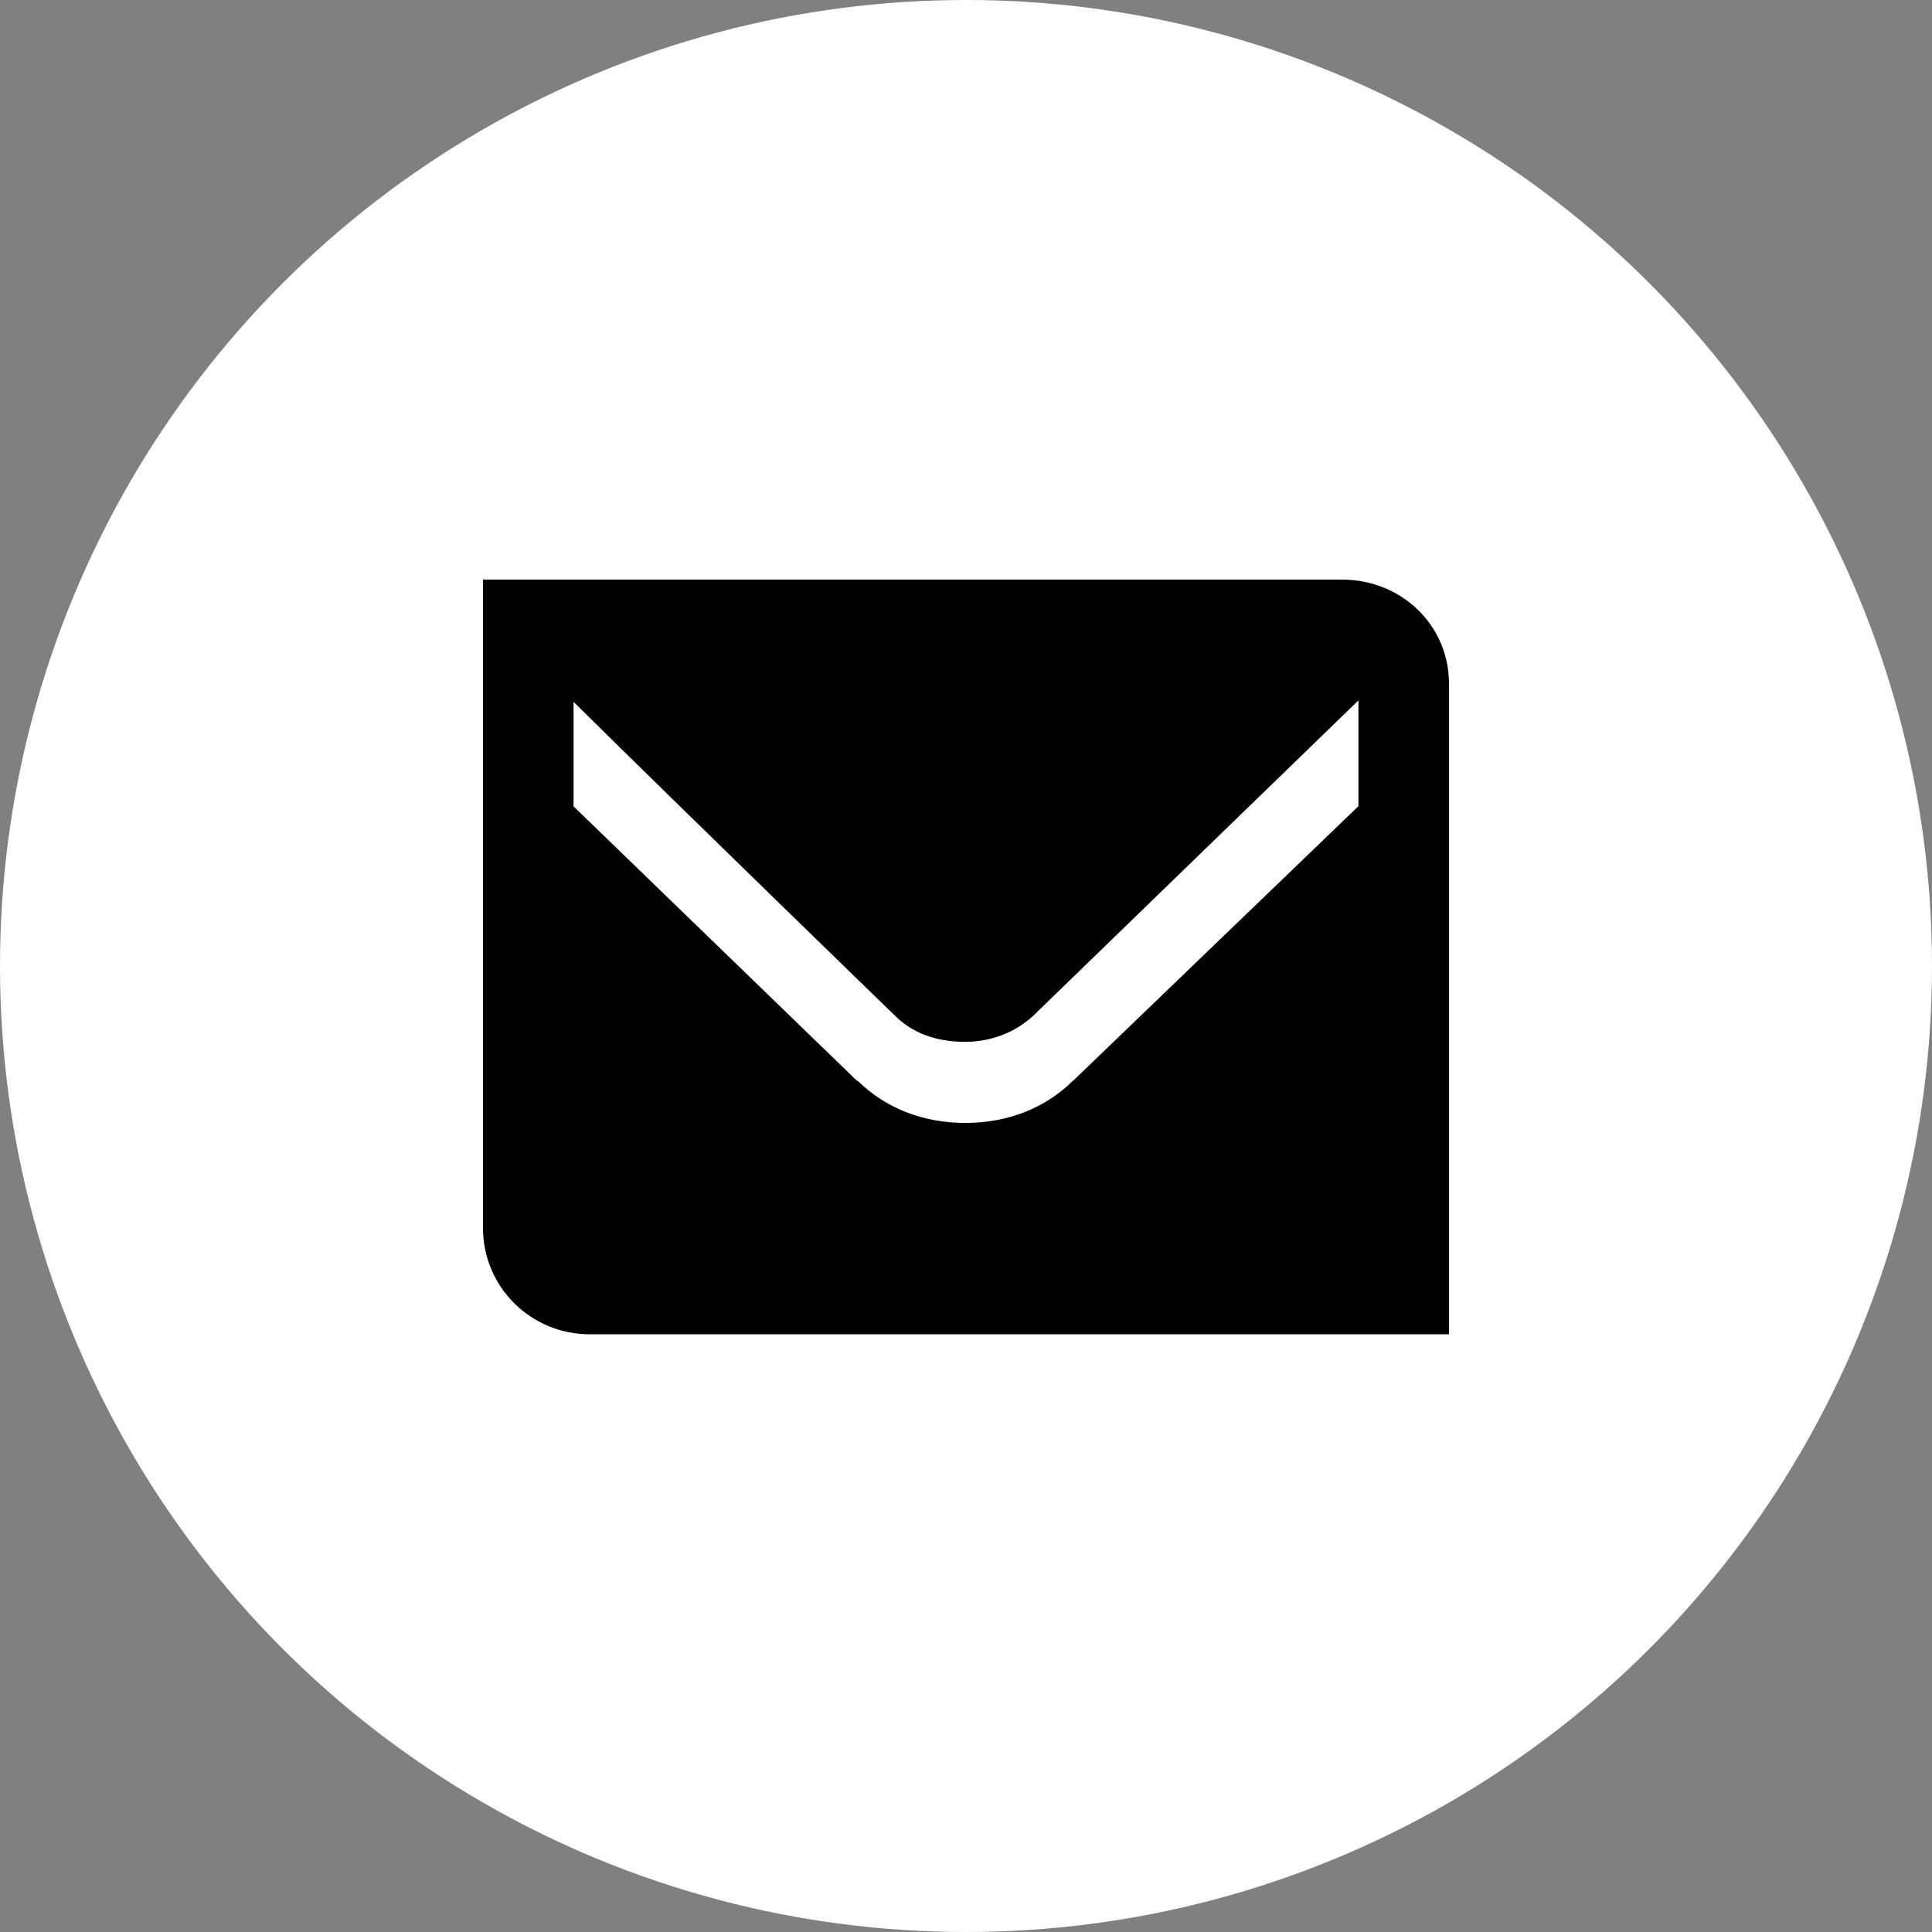 <svg width="40" height="40" viewBox="0 0 40 40" fill="none" xmlns="http://www.w3.org/2000/svg">
<rect x="0" y="0" width="40" height="40" fill="#808080" stroke="none"/>
<g id="07 Social Buttons">
<circle id="Oval" cx="20" cy="20" r="20" fill="white"/>
<path id="Fill 1" fill-rule="evenodd" clip-rule="evenodd" d="M28.125 16.691L22.219 22.375H22.214C21.635 22.95 20.851 23.249 19.986 23.249C19.122 23.249 18.337 22.95 17.757 22.375H17.741L11.875 16.695V14.531C14.224 16.854 18.5 21 18.5 21H18.501C18.884 21.4 19.404 21.57 19.979 21.57C20.588 21.57 21.136 21.325 21.523 20.9H21.526L28.125 14.501V16.691ZM27.787 12H10V25.425C10 26.645 10.989 27.625 12.209 27.625H30C30 27.625 30 14.189 30 14.157C30 12.937 29.008 12 27.787 12Z" fill="black"/>
</g>
</svg>
